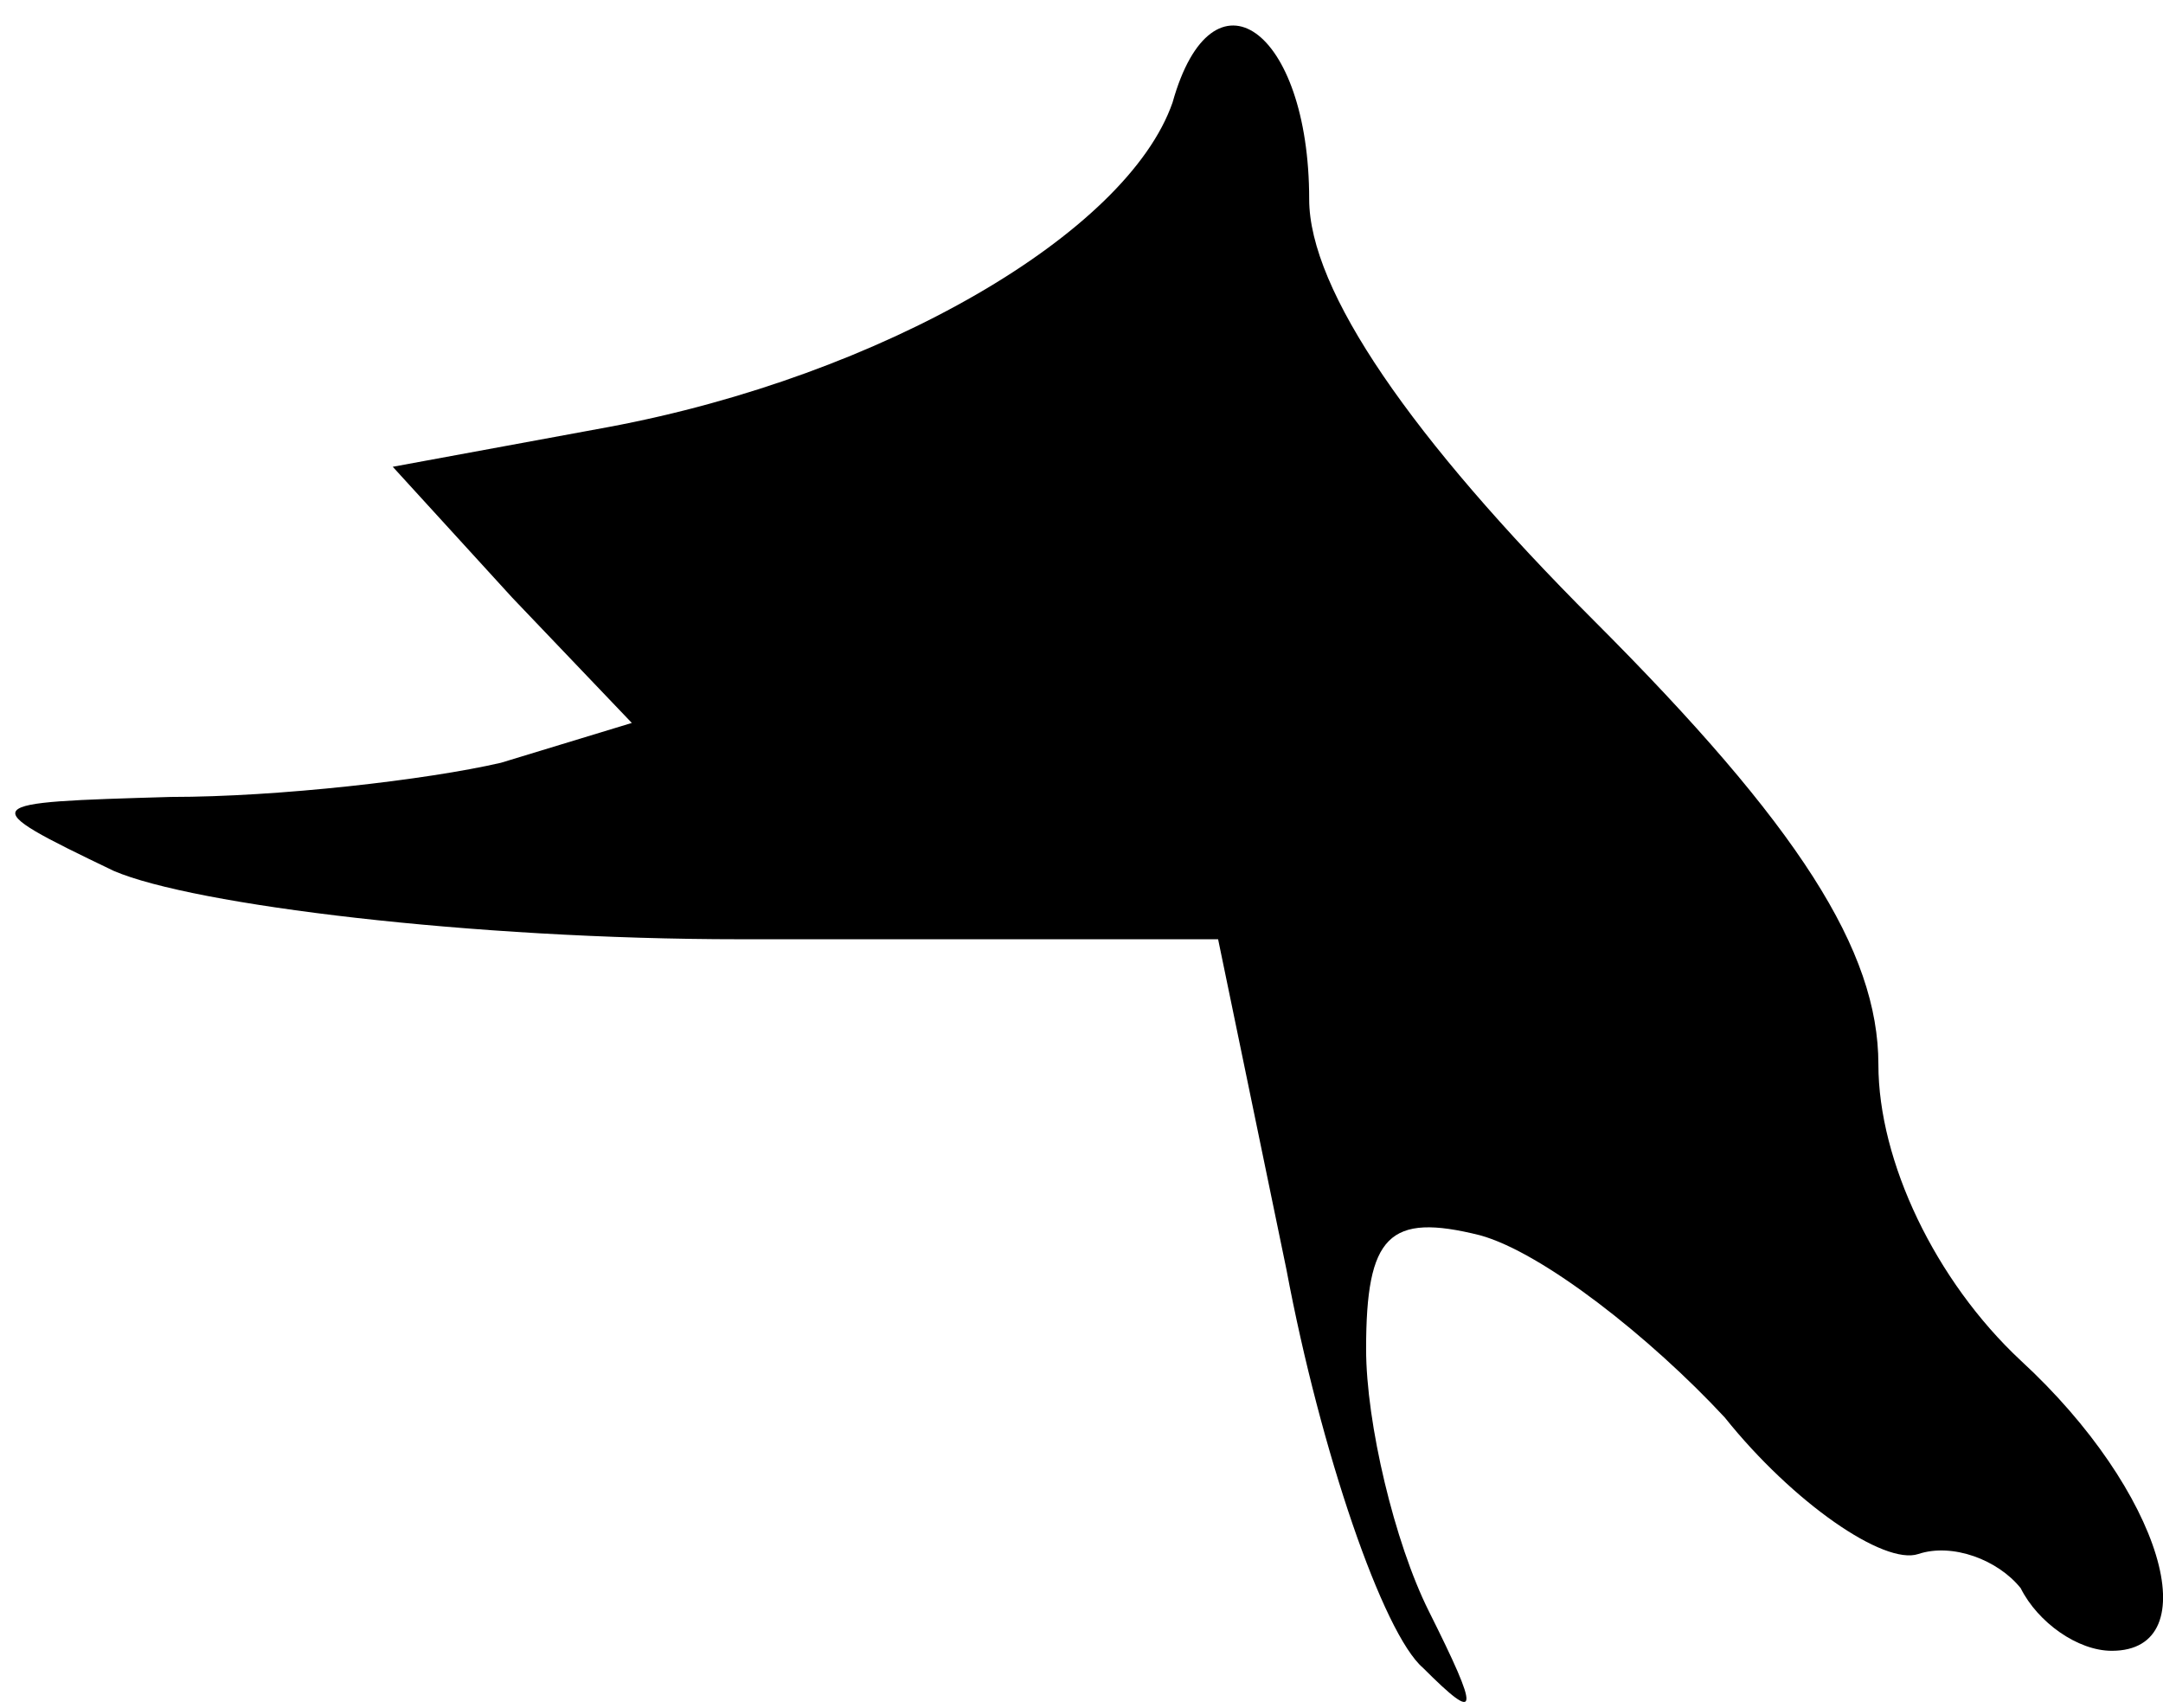 <?xml version="1.0" standalone="no"?>
<!DOCTYPE svg PUBLIC "-//W3C//DTD SVG 20010904//EN"
 "http://www.w3.org/TR/2001/REC-SVG-20010904/DTD/svg10.dtd">
<svg version="1.0" xmlns="http://www.w3.org/2000/svg"
 width="38pt" height="30pt" viewBox="0 0 38 30"
 preserveAspectRatio="xMidYMid meet">
<g transform="translate(0,30) scale(0.1,-0.1)"
fill="#000000" stroke="none">
<path fill="#000000" stroke="none" d="M206 282 c-8 -23 -51 -48 -99 -57 l-38
-7 21 -23 21 -22 -23 -7 c-13 -3 -39 -6 -58 -6 -34 -1 -35 -1 -10 -13 14 -6
63 -12 110 -12 l84 0 12 -58 c6 -32 17 -64 24 -70 10 -10 10 -8 1 10 -6 12
-11 33 -11 46 0 20 4 24 20 20 11 -3 30 -18 43 -32 12 -15 28 -26 34 -24 6 2
14 -1 18 -6 3 -6 10 -11 16 -11 17 0 9 28 -16 51 -15 14 -25 35 -25 52 0 20
-14 42 -50 78 -32 32 -50 58 -50 74 0 30 -17 42 -24 17z"/>
</g>
</svg>
